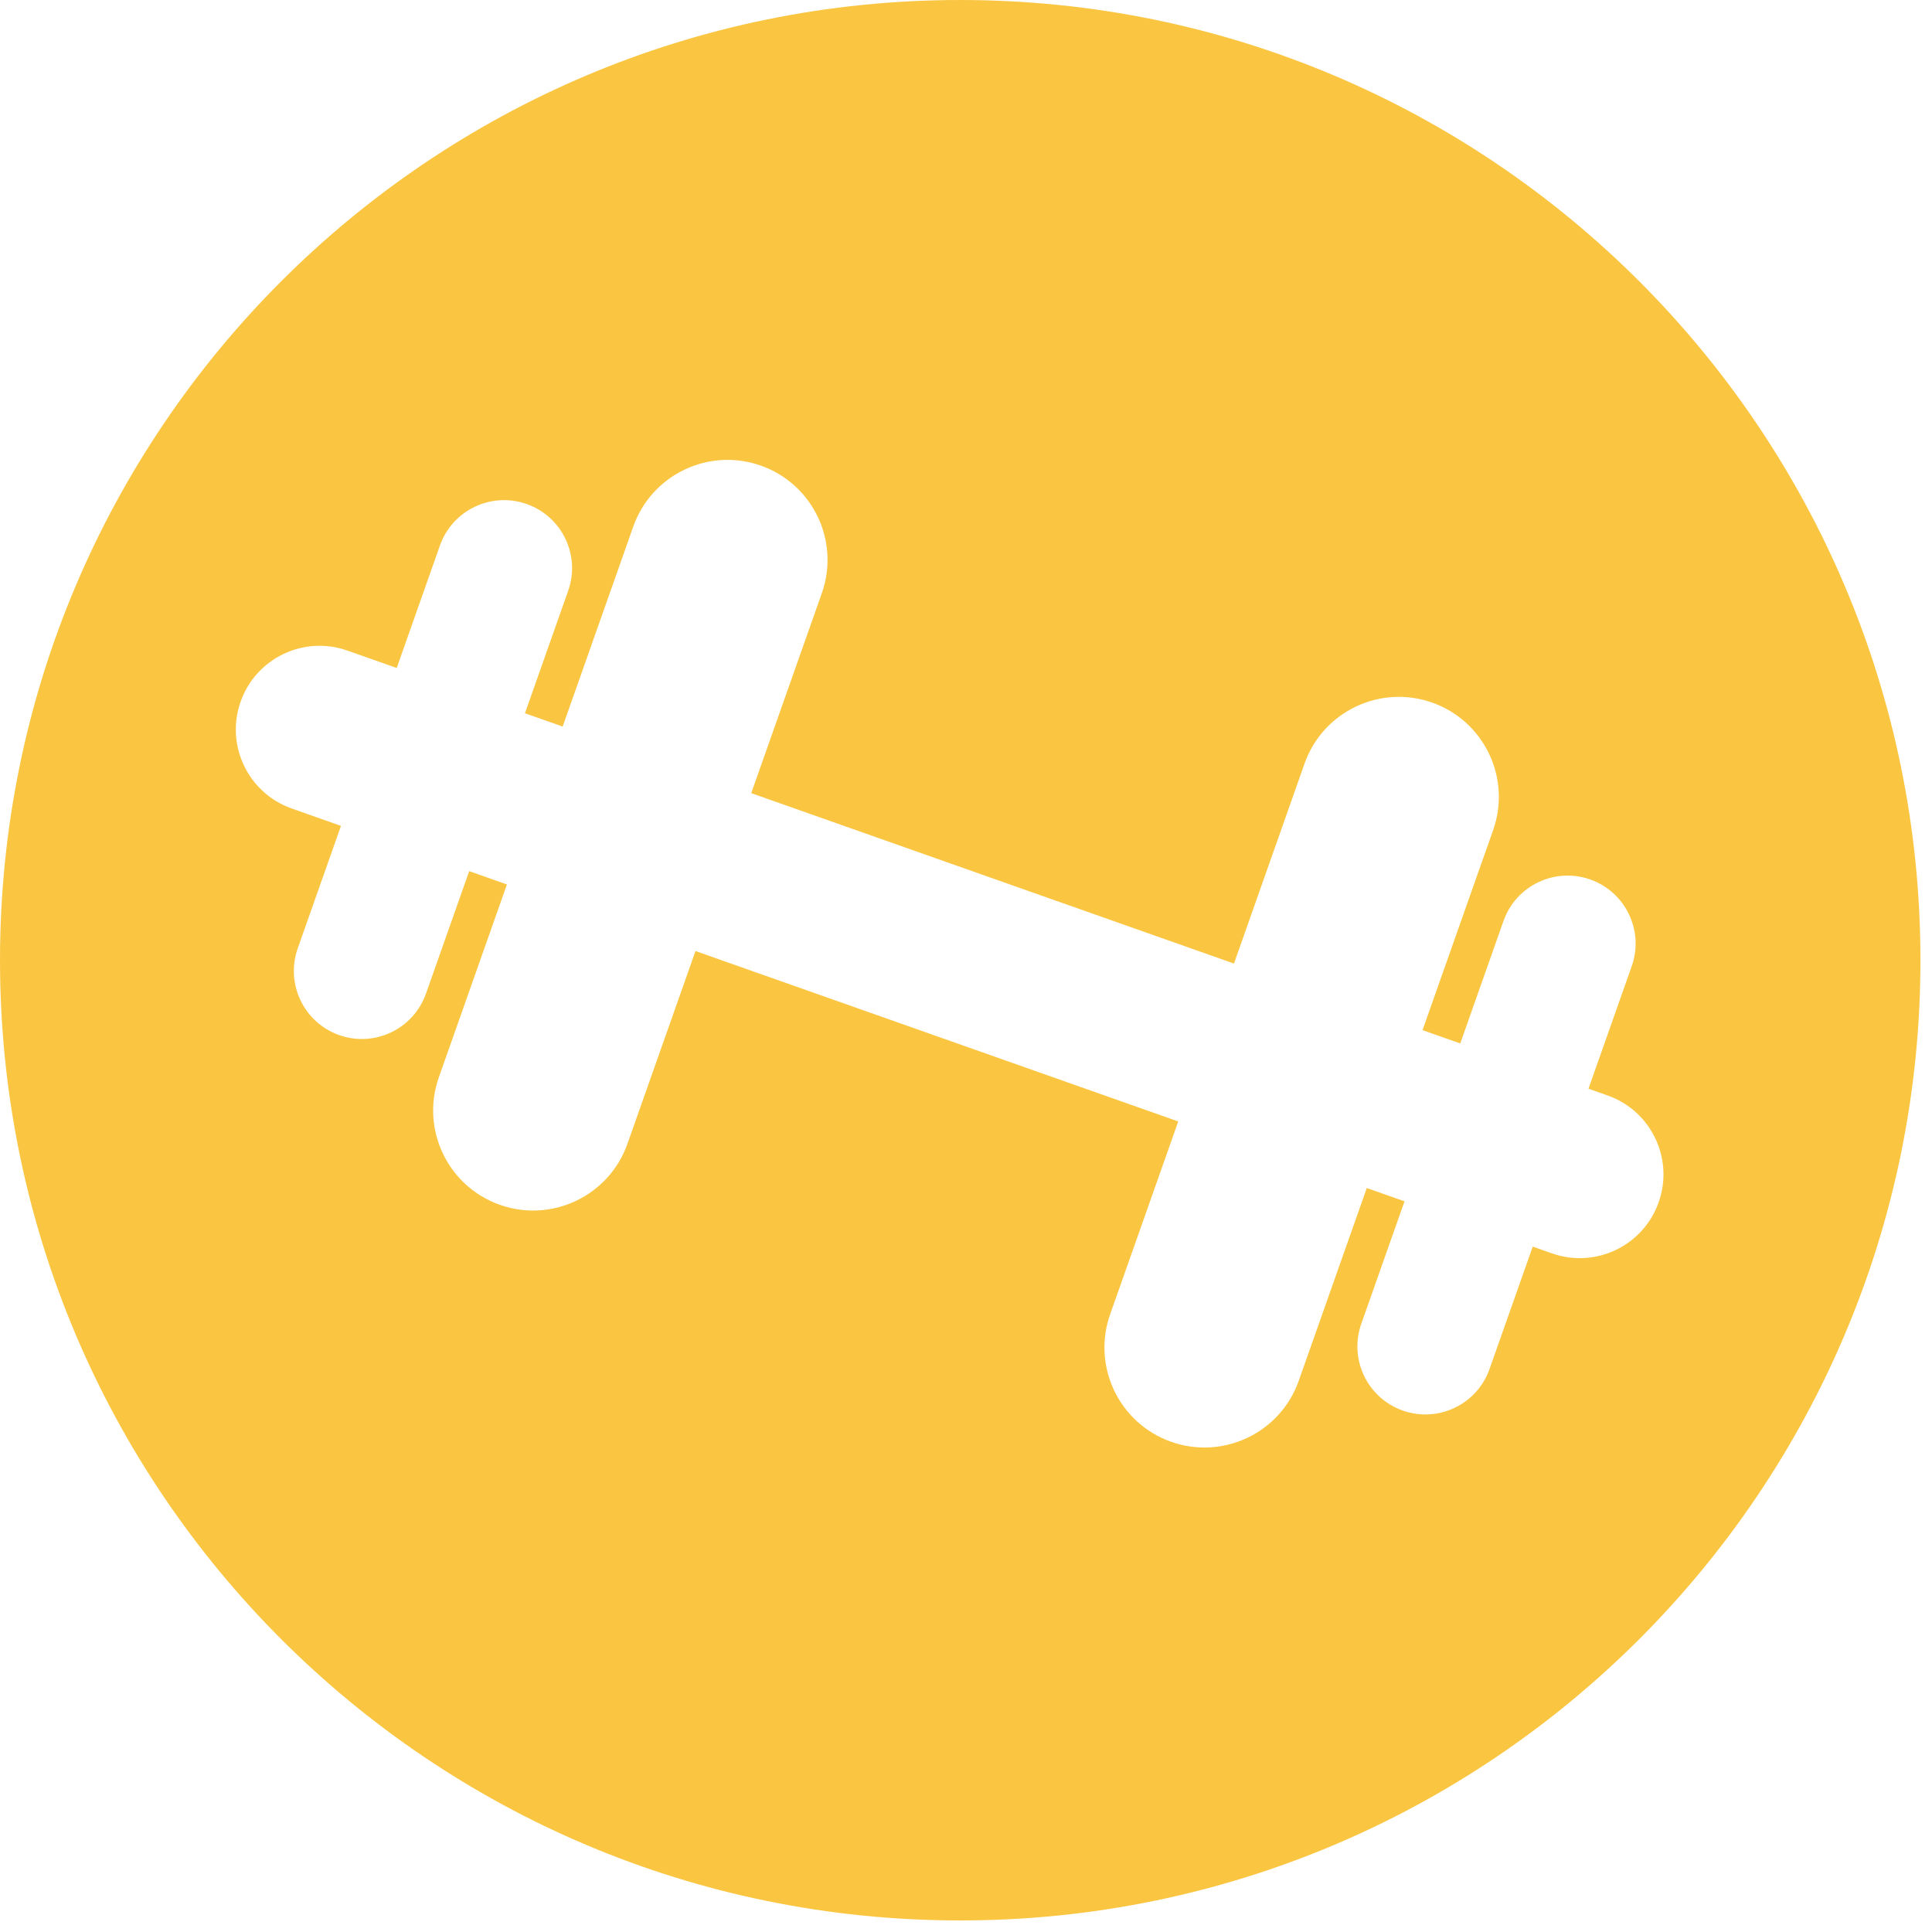 <svg width="87" height="87" viewBox="0 0 87 87" fill="none" xmlns="http://www.w3.org/2000/svg">
<path fill-rule="evenodd" clip-rule="evenodd" d="M43.24 86.48C67.121 86.48 86.48 67.121 86.48 43.24C86.48 19.359 67.121 0 43.24 0C19.359 0 0 19.359 0 43.24C0 67.121 19.359 86.48 43.24 86.48ZM49.992 59.181C49.164 61.526 50.394 64.098 52.739 64.926C55.084 65.753 57.656 64.523 58.484 62.179L61.548 53.498L63.247 54.097L61.3 59.612C60.737 61.207 61.573 62.956 63.168 63.519C64.762 64.082 66.511 63.245 67.074 61.651L69.021 56.136L69.882 56.44C71.846 57.133 73.999 56.103 74.692 54.139C75.385 52.176 74.356 50.023 72.392 49.33L71.531 49.026L73.478 43.51C74.041 41.916 73.205 40.167 71.61 39.604C70.016 39.041 68.267 39.877 67.704 41.472L65.757 46.987L64.058 46.388L67.237 37.383C68.065 35.038 66.835 32.466 64.49 31.638C62.145 30.811 59.573 32.04 58.745 34.385L55.567 43.39L33.829 35.716L37.008 26.712C37.835 24.367 36.605 21.795 34.261 20.967C31.916 20.139 29.344 21.369 28.516 23.714L25.337 32.718L23.639 32.119L25.586 26.603C26.149 25.008 25.312 23.259 23.718 22.697C22.123 22.134 20.374 22.97 19.811 24.564L17.864 30.08L15.645 29.297C13.681 28.604 11.528 29.633 10.835 31.597C10.142 33.56 11.172 35.713 13.135 36.407L15.354 37.19L13.407 42.705C12.845 44.3 13.681 46.049 15.275 46.612C16.87 47.175 18.619 46.338 19.182 44.744L21.129 39.228L22.827 39.828L19.763 48.509C18.935 50.854 20.165 53.426 22.509 54.254C24.854 55.082 27.426 53.852 28.254 51.507L31.319 42.826L53.057 50.5L49.992 59.181Z" fill="#FAC642"/>
</svg>
